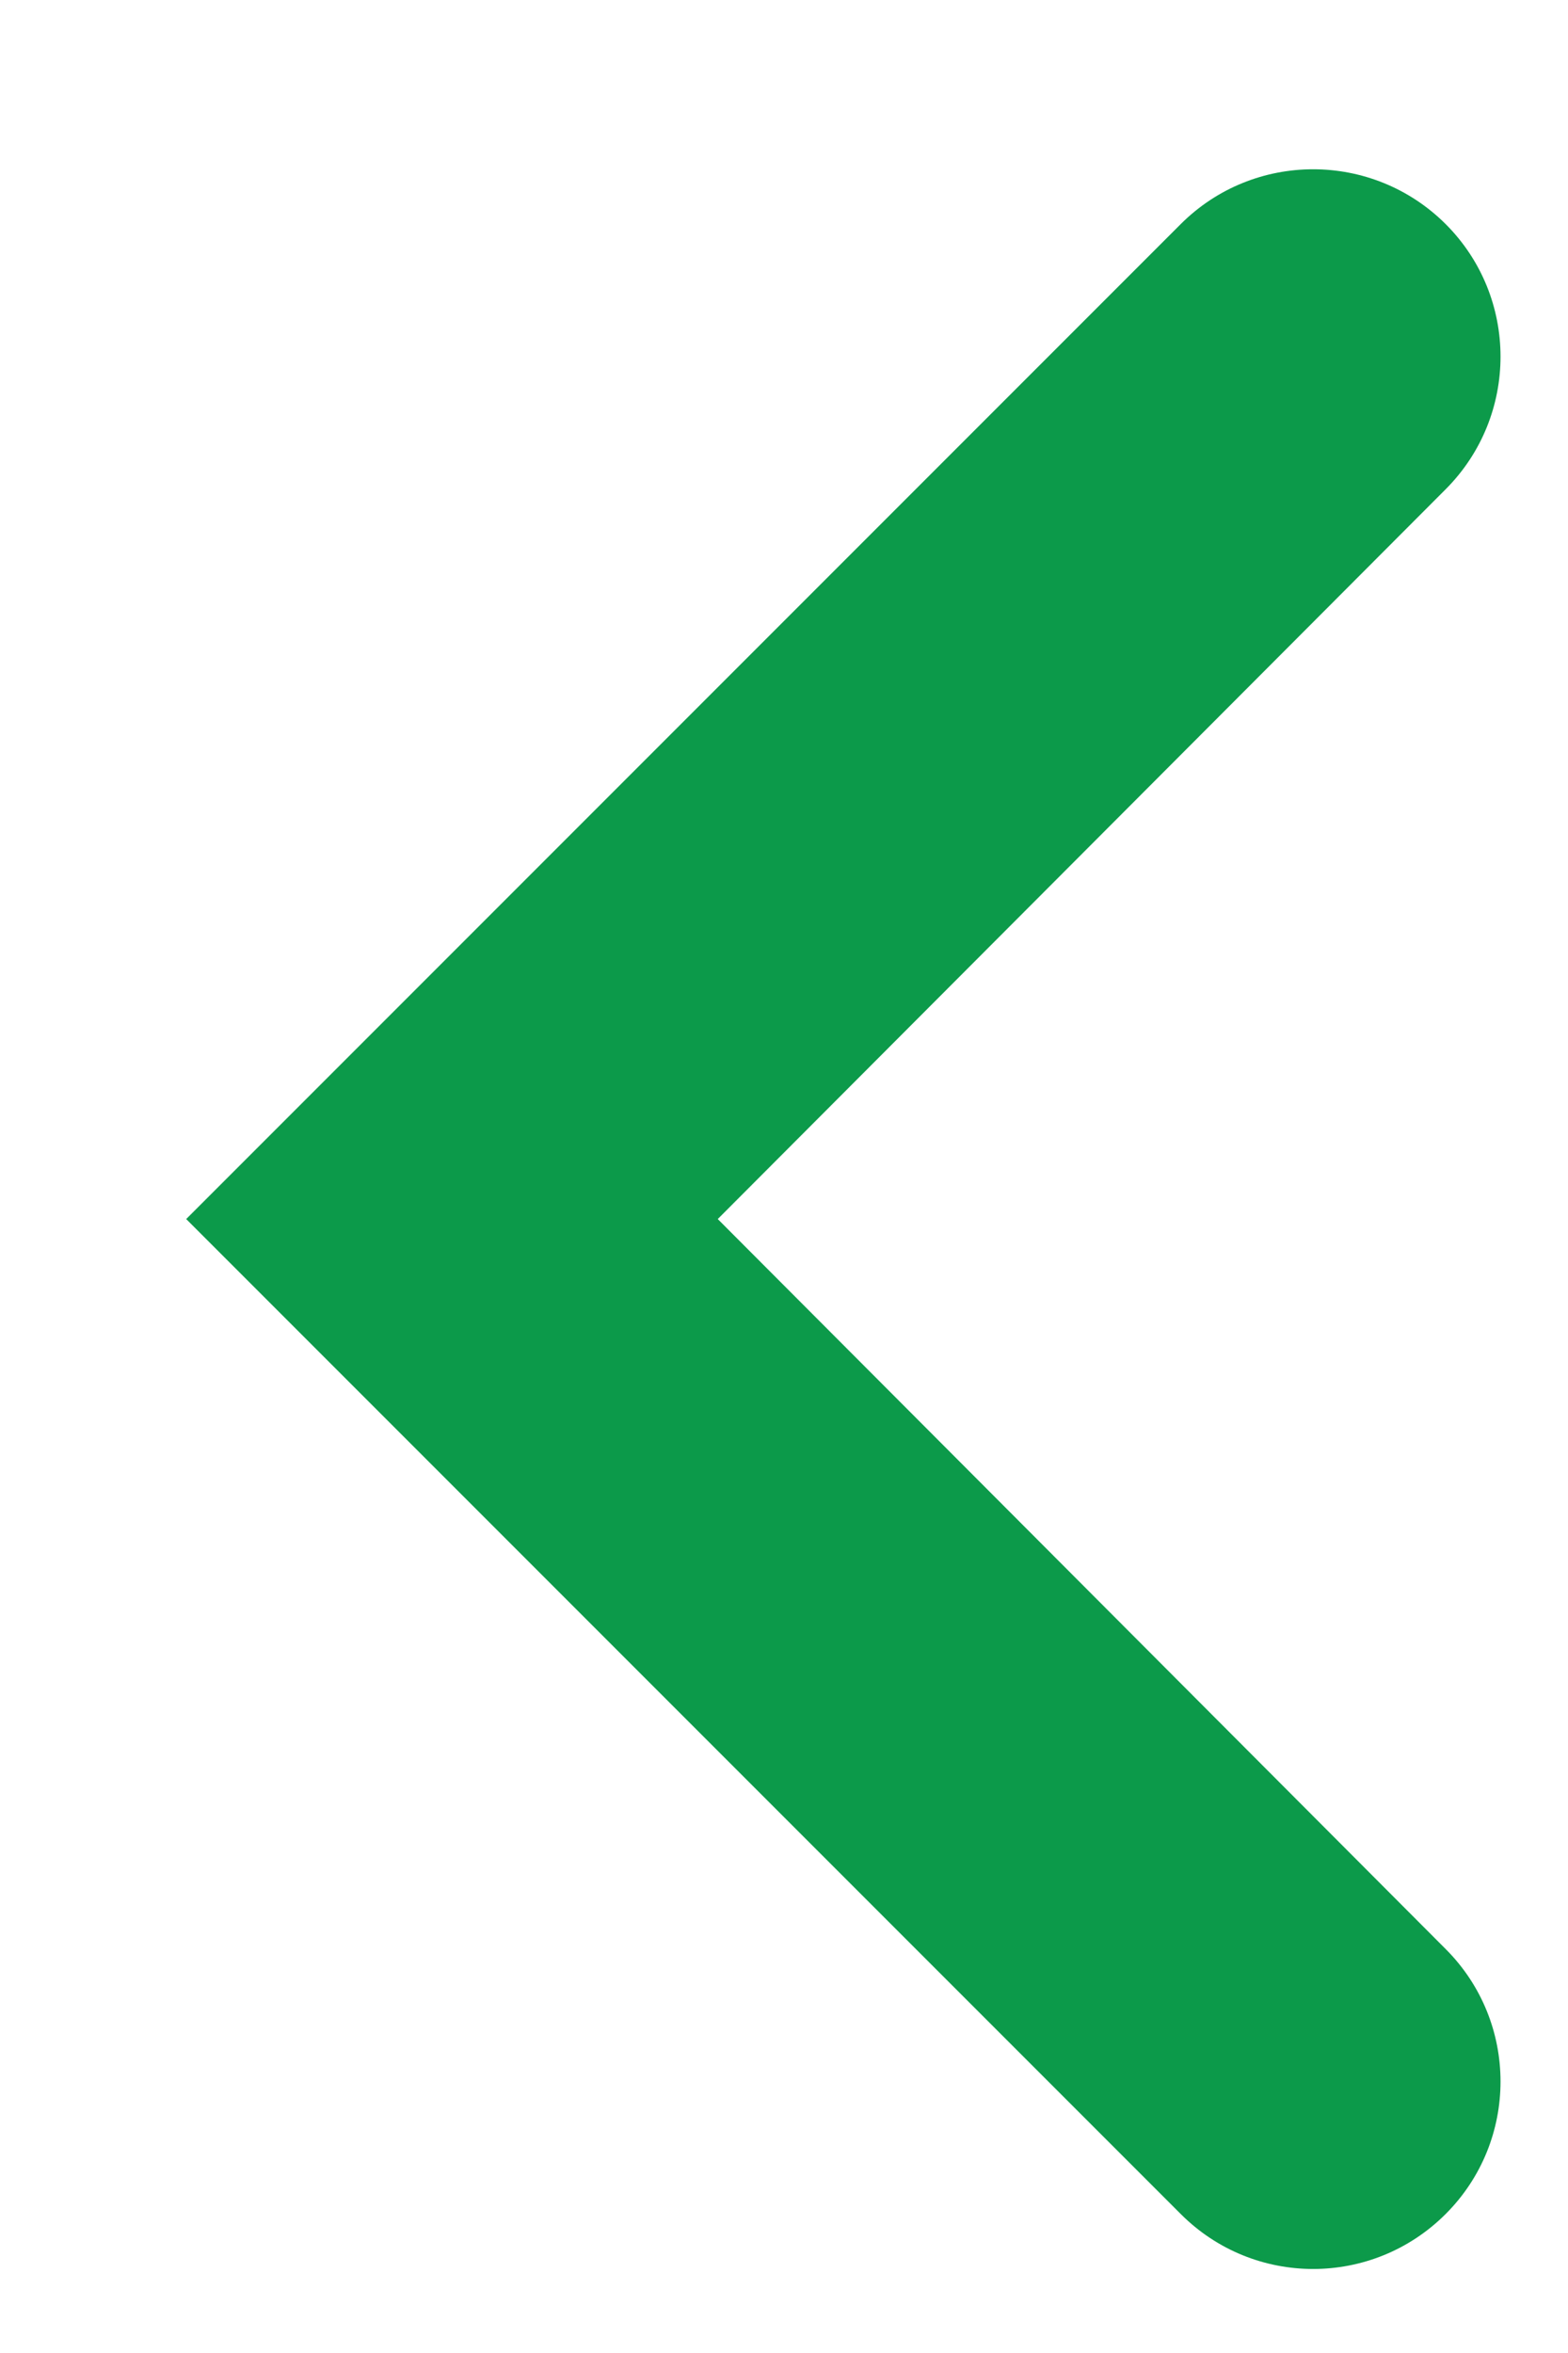 <svg width="8" height="12" viewBox="0 0 8 12" fill="none" xmlns="http://www.w3.org/2000/svg">
<path fill-rule="evenodd" clip-rule="evenodd" d="M6.024 1.143C6.397 0.77 7.002 0.77 7.376 1.143C7.749 1.516 7.749 2.121 7.376 2.495L3.662 6.217L7.376 9.94C7.749 10.313 7.749 10.918 7.376 11.291C7.002 11.665 6.397 11.665 6.024 11.291L0.95 6.217L6.024 1.143Z" fill="#0C9A4A"/>
</svg>
